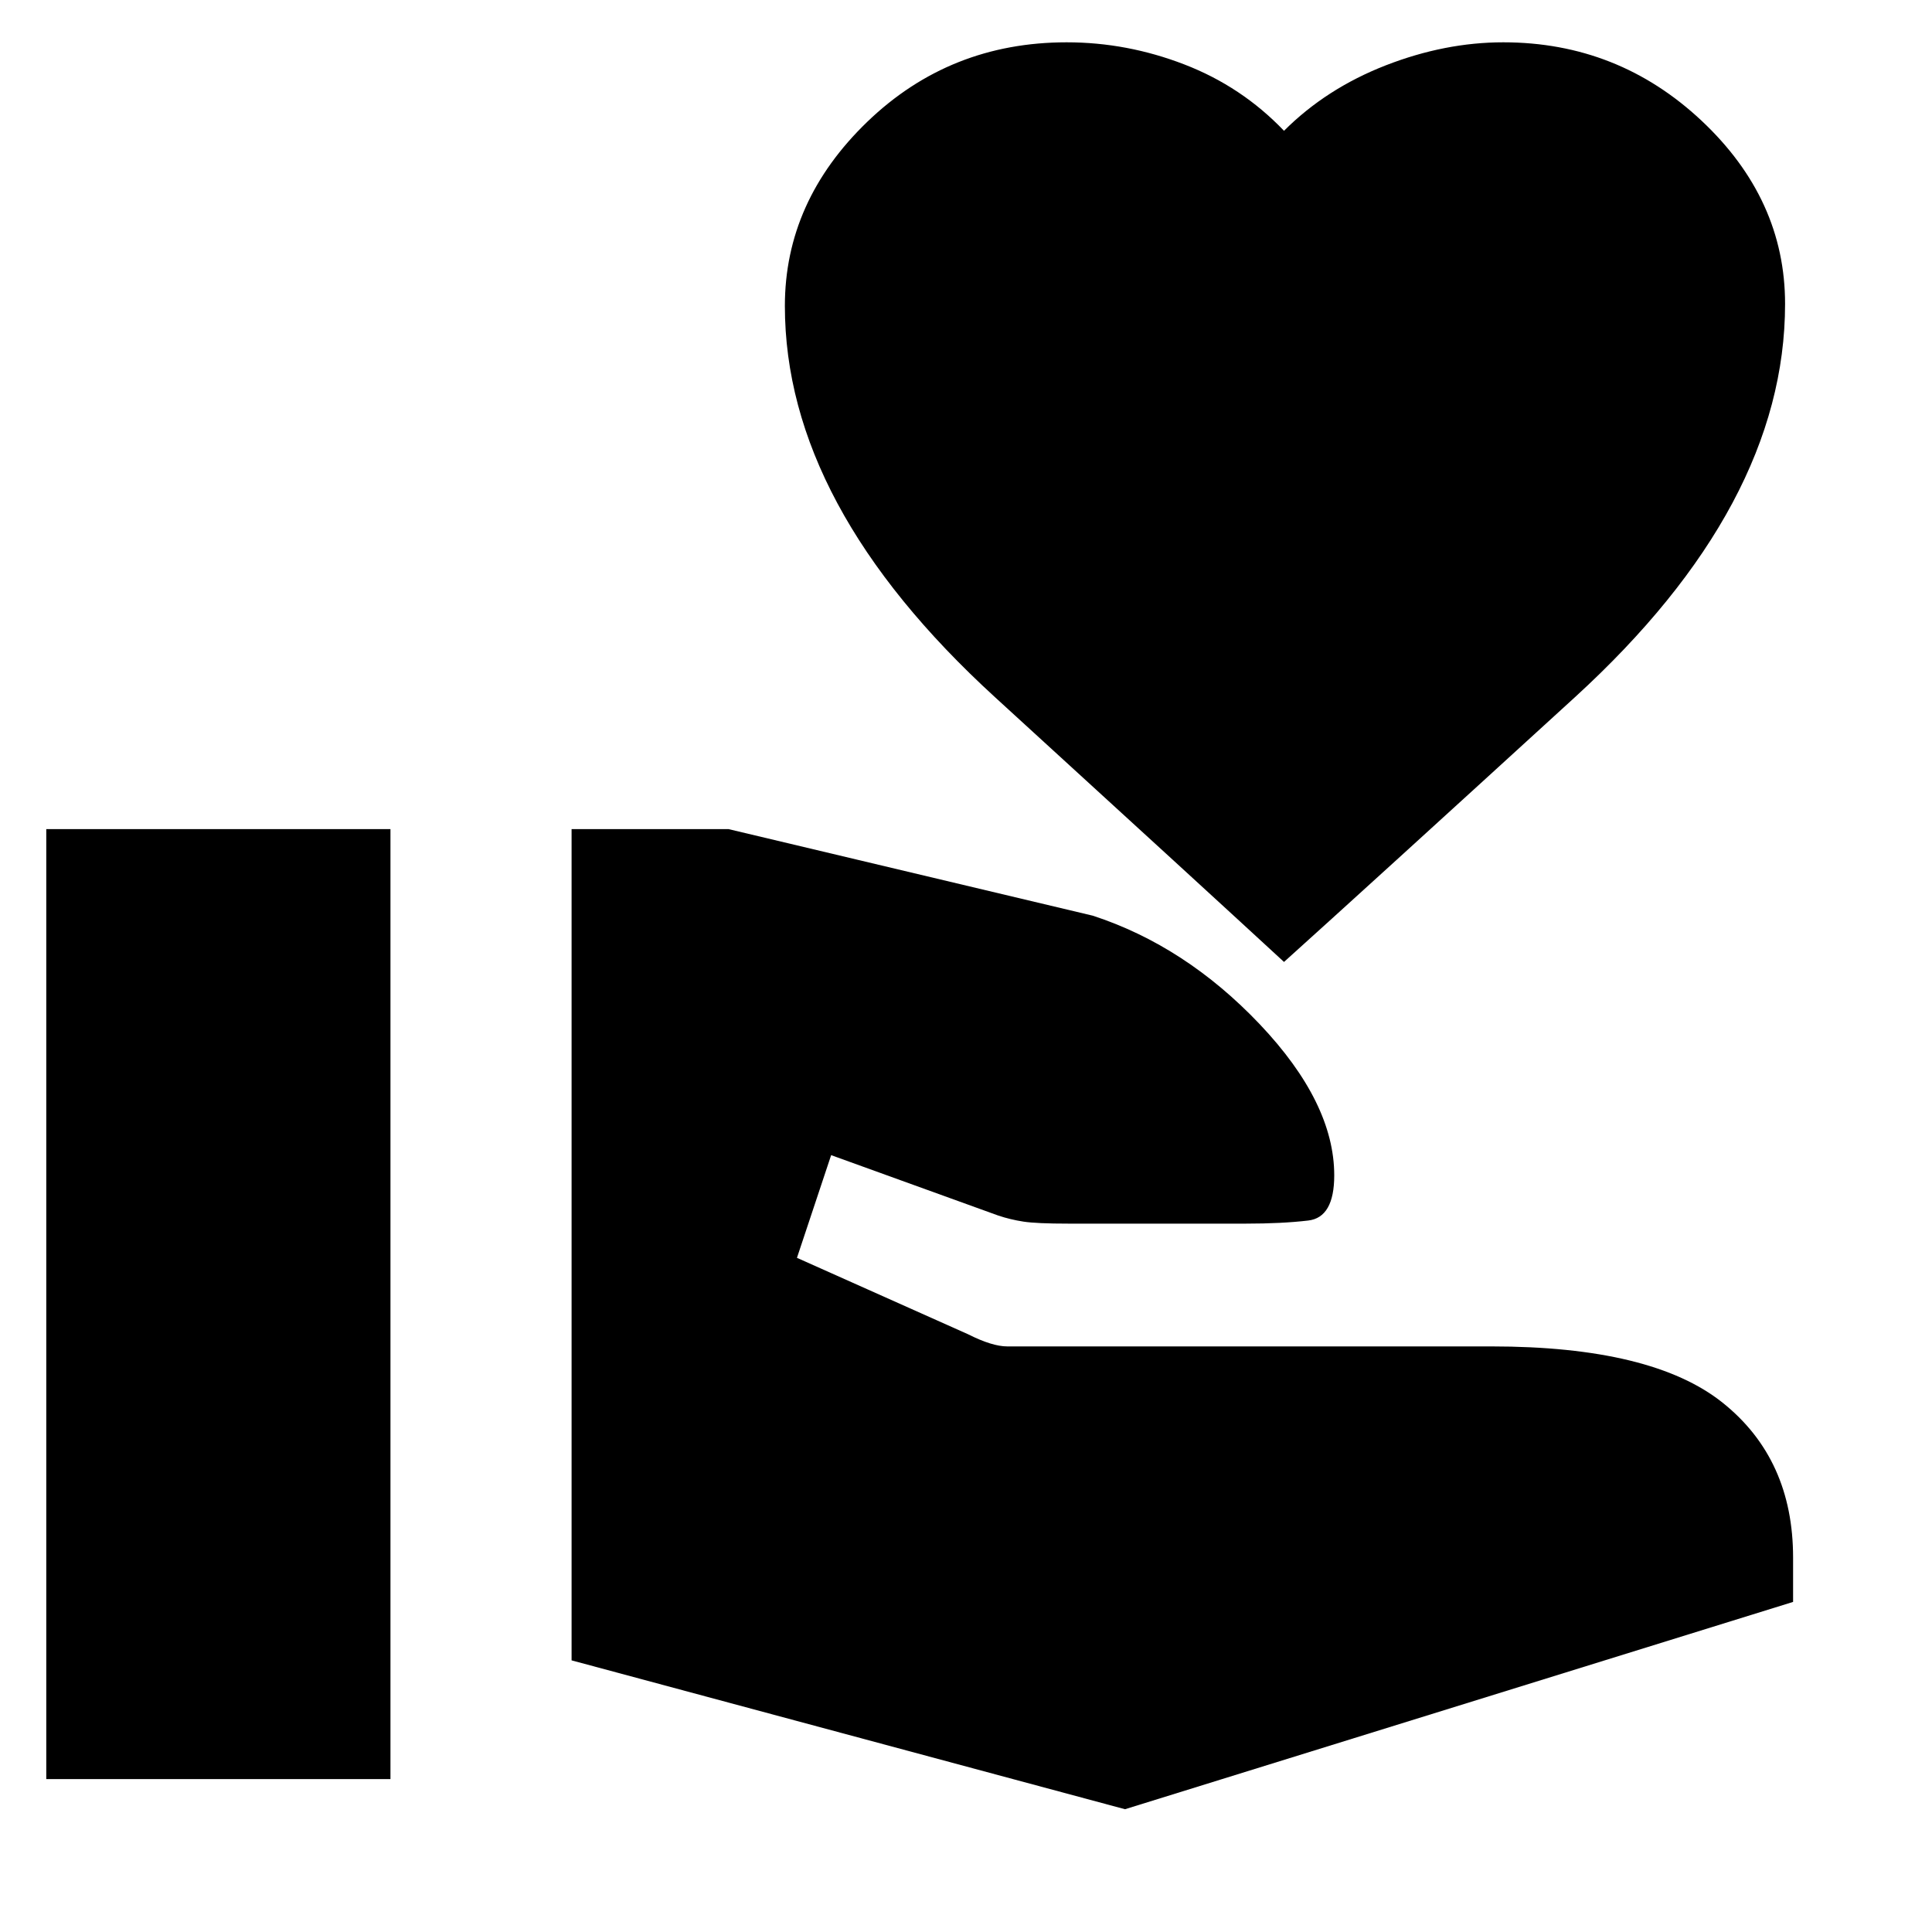 <svg xmlns="http://www.w3.org/2000/svg" height="20" width="20"><path d="M11.646 18.729 5.917 17.188V8.583H7.542L11.312 9.479Q12.271 9.792 13.042 10.604Q13.812 11.417 13.812 12.167Q13.812 12.604 13.542 12.635Q13.271 12.667 12.896 12.667H11.062Q10.729 12.667 10.594 12.646Q10.458 12.625 10.333 12.583L8.604 11.958L8.25 13.021L10.021 13.812Q10.271 13.938 10.427 13.938Q10.583 13.938 11.375 13.938H15.438Q17.104 13.938 17.833 14.521Q18.562 15.104 18.562 16.125V16.583ZM0.479 18.417V8.583H4.042V18.417ZM13.292 9.958Q12.479 9.208 10.302 7.219Q8.125 5.229 8.125 3.167Q8.125 2.083 8.979 1.26Q9.833 0.438 11.042 0.438Q11.667 0.438 12.26 0.667Q12.854 0.896 13.292 1.354Q13.729 0.917 14.344 0.677Q14.958 0.438 15.562 0.438Q16.75 0.438 17.615 1.25Q18.479 2.062 18.479 3.146Q18.479 5.229 16.302 7.219Q14.125 9.208 13.292 9.958Z"/></svg>